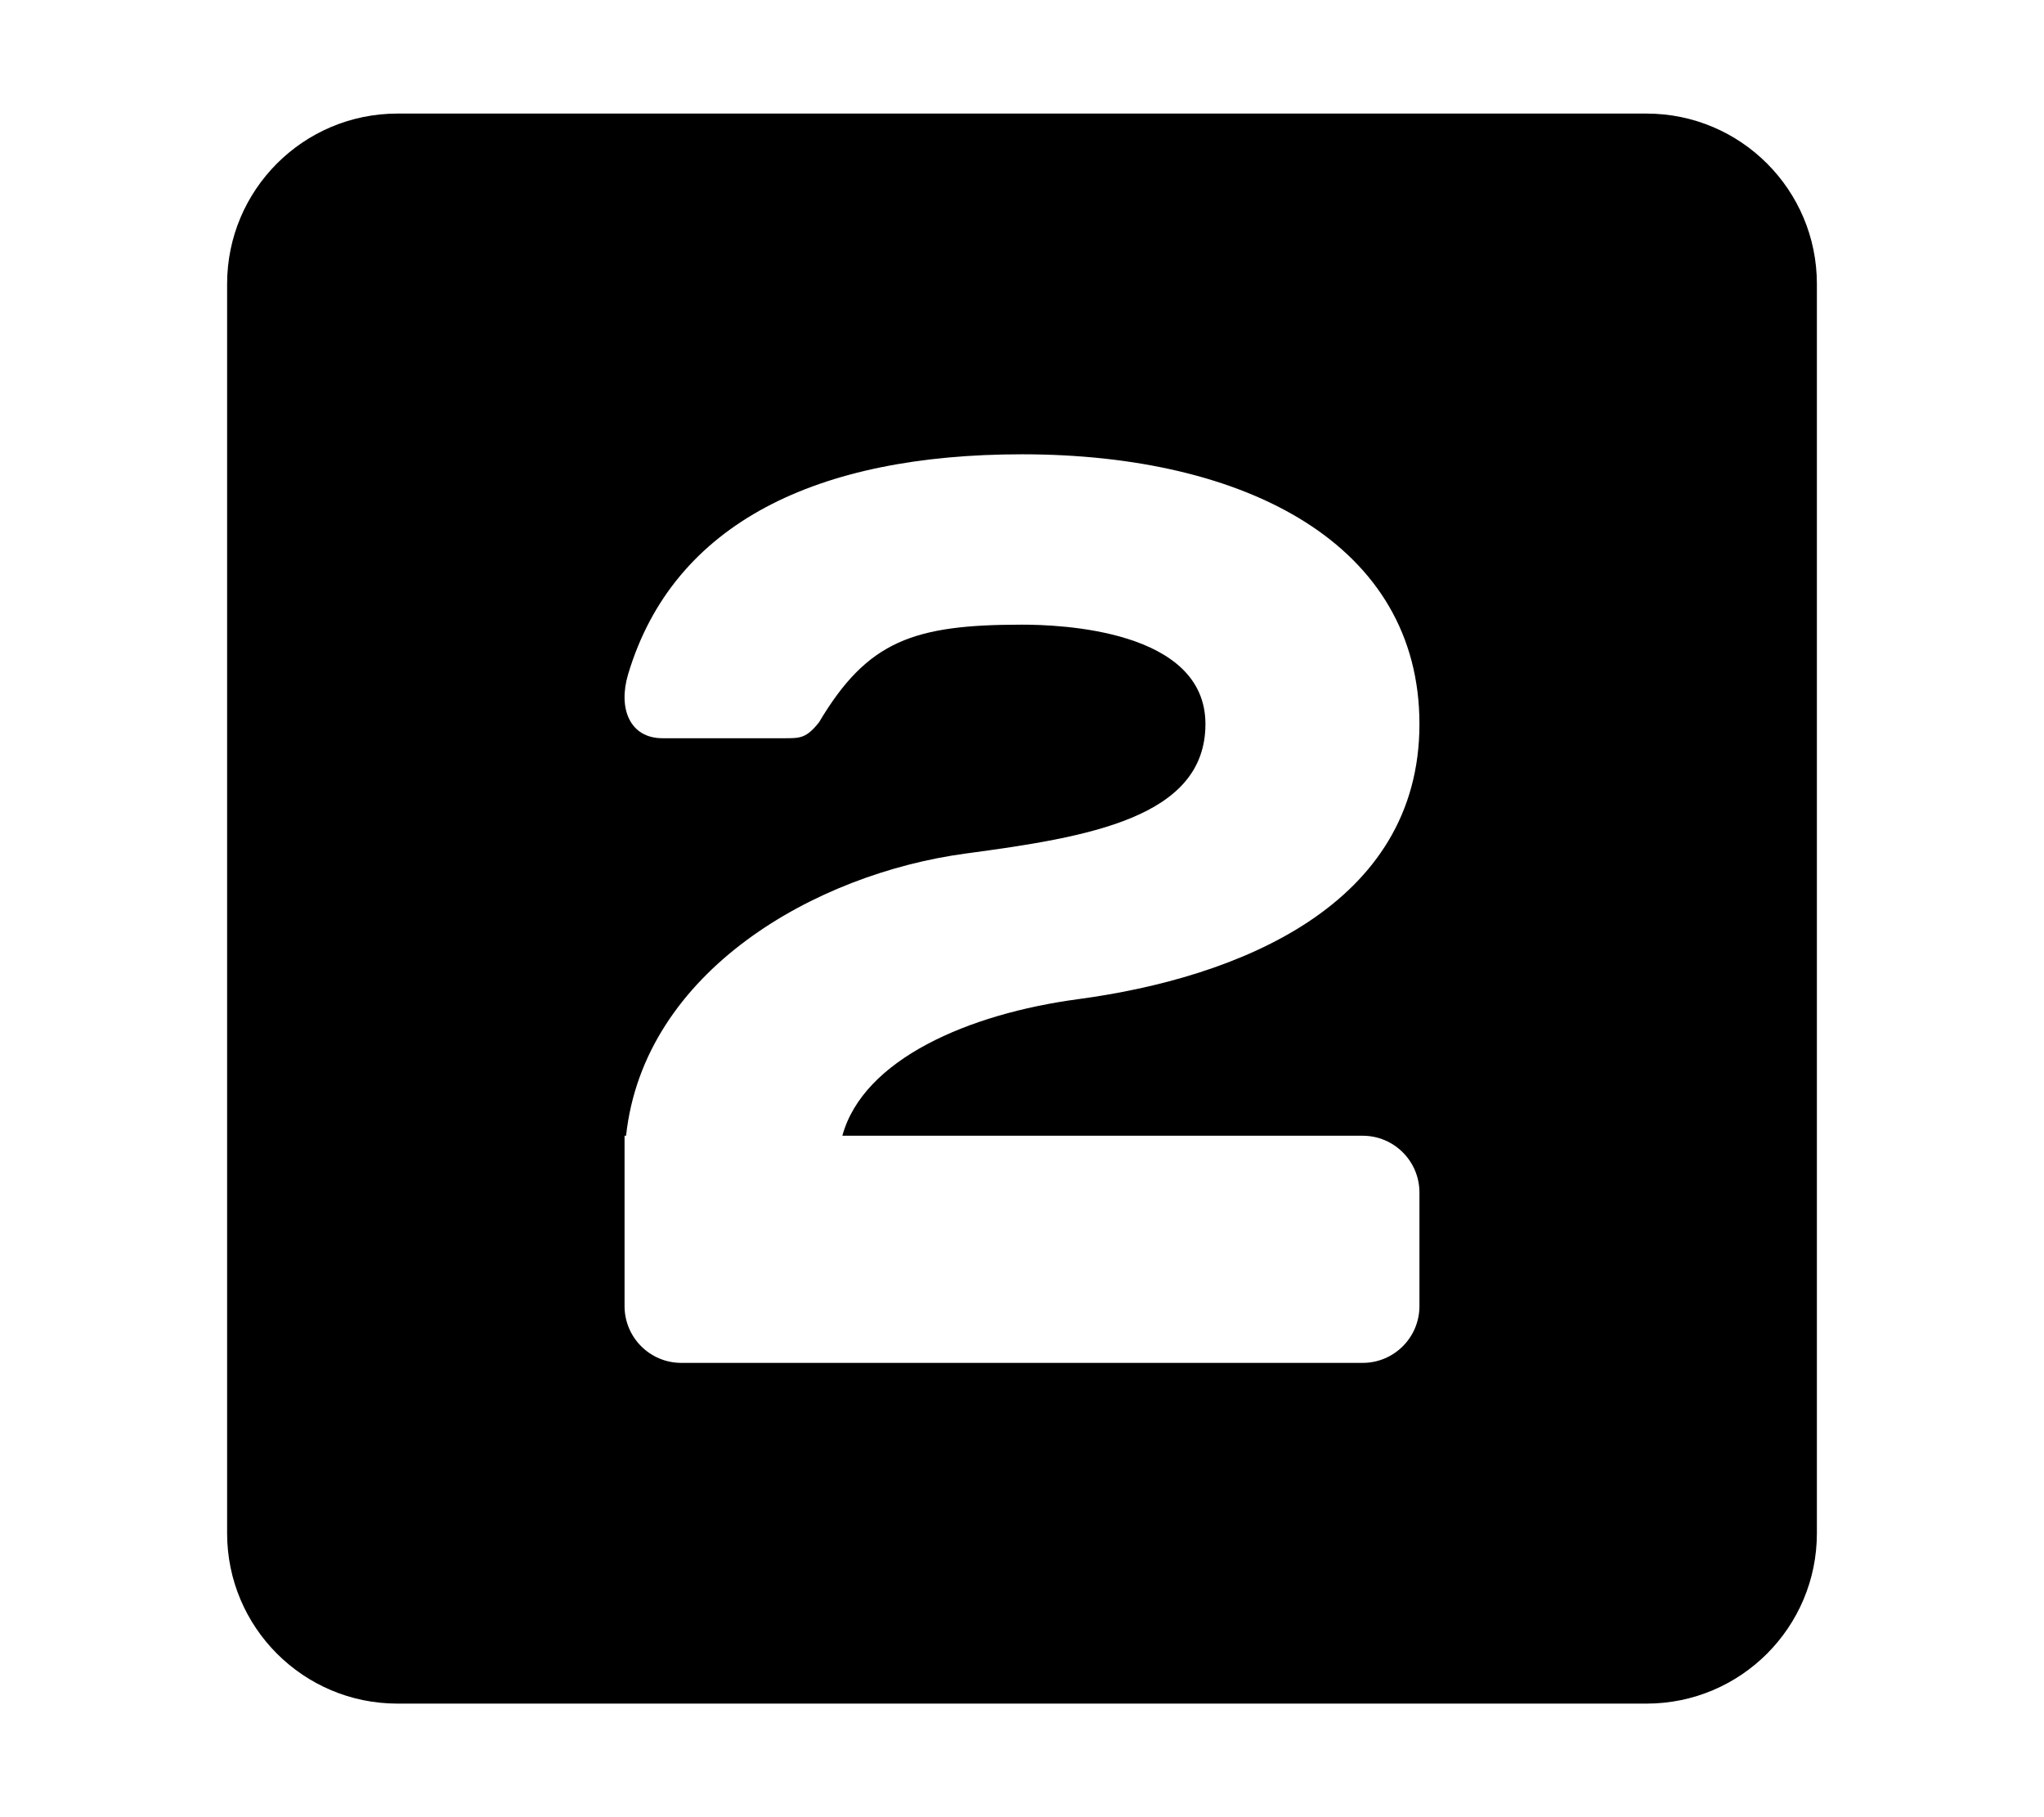 <svg width="576" height="512" viewBox="0 0 576 512" fill="none" xmlns="http://www.w3.org/2000/svg">
<path fill-rule="evenodd" clip-rule="evenodd" d="M112 32C85.49 32 64 53.49 64 80V432C64 458.51 85.49 480 112 480H464C490.51 480 512 458.51 512 432V80C512 53.49 490.51 32 464 32H112ZM176 368C176 376.837 183.163 384 192 384H384C392.837 384 400 376.837 400 368V336C400 327.163 392.837 320 384 320H237.373C243.288 298.432 272.947 285.657 303.798 281.523C348.631 275.516 400 255.222 400 204C400 153.53 351.45 128 288 128C230.468 128 189.766 147.23 176.995 190C174.109 199.72 177.55 208 186.691 208H221.165C225.495 208 227.235 208 230.806 203.506C244.481 180.5 257.493 176 288 176C298.473 176 339.692 177.335 339.692 204C339.692 230.433 306.693 235.855 272.202 240.477C229.756 246.164 181.449 273.623 176.428 320H176V368Z" fill="black"/>
</svg>
